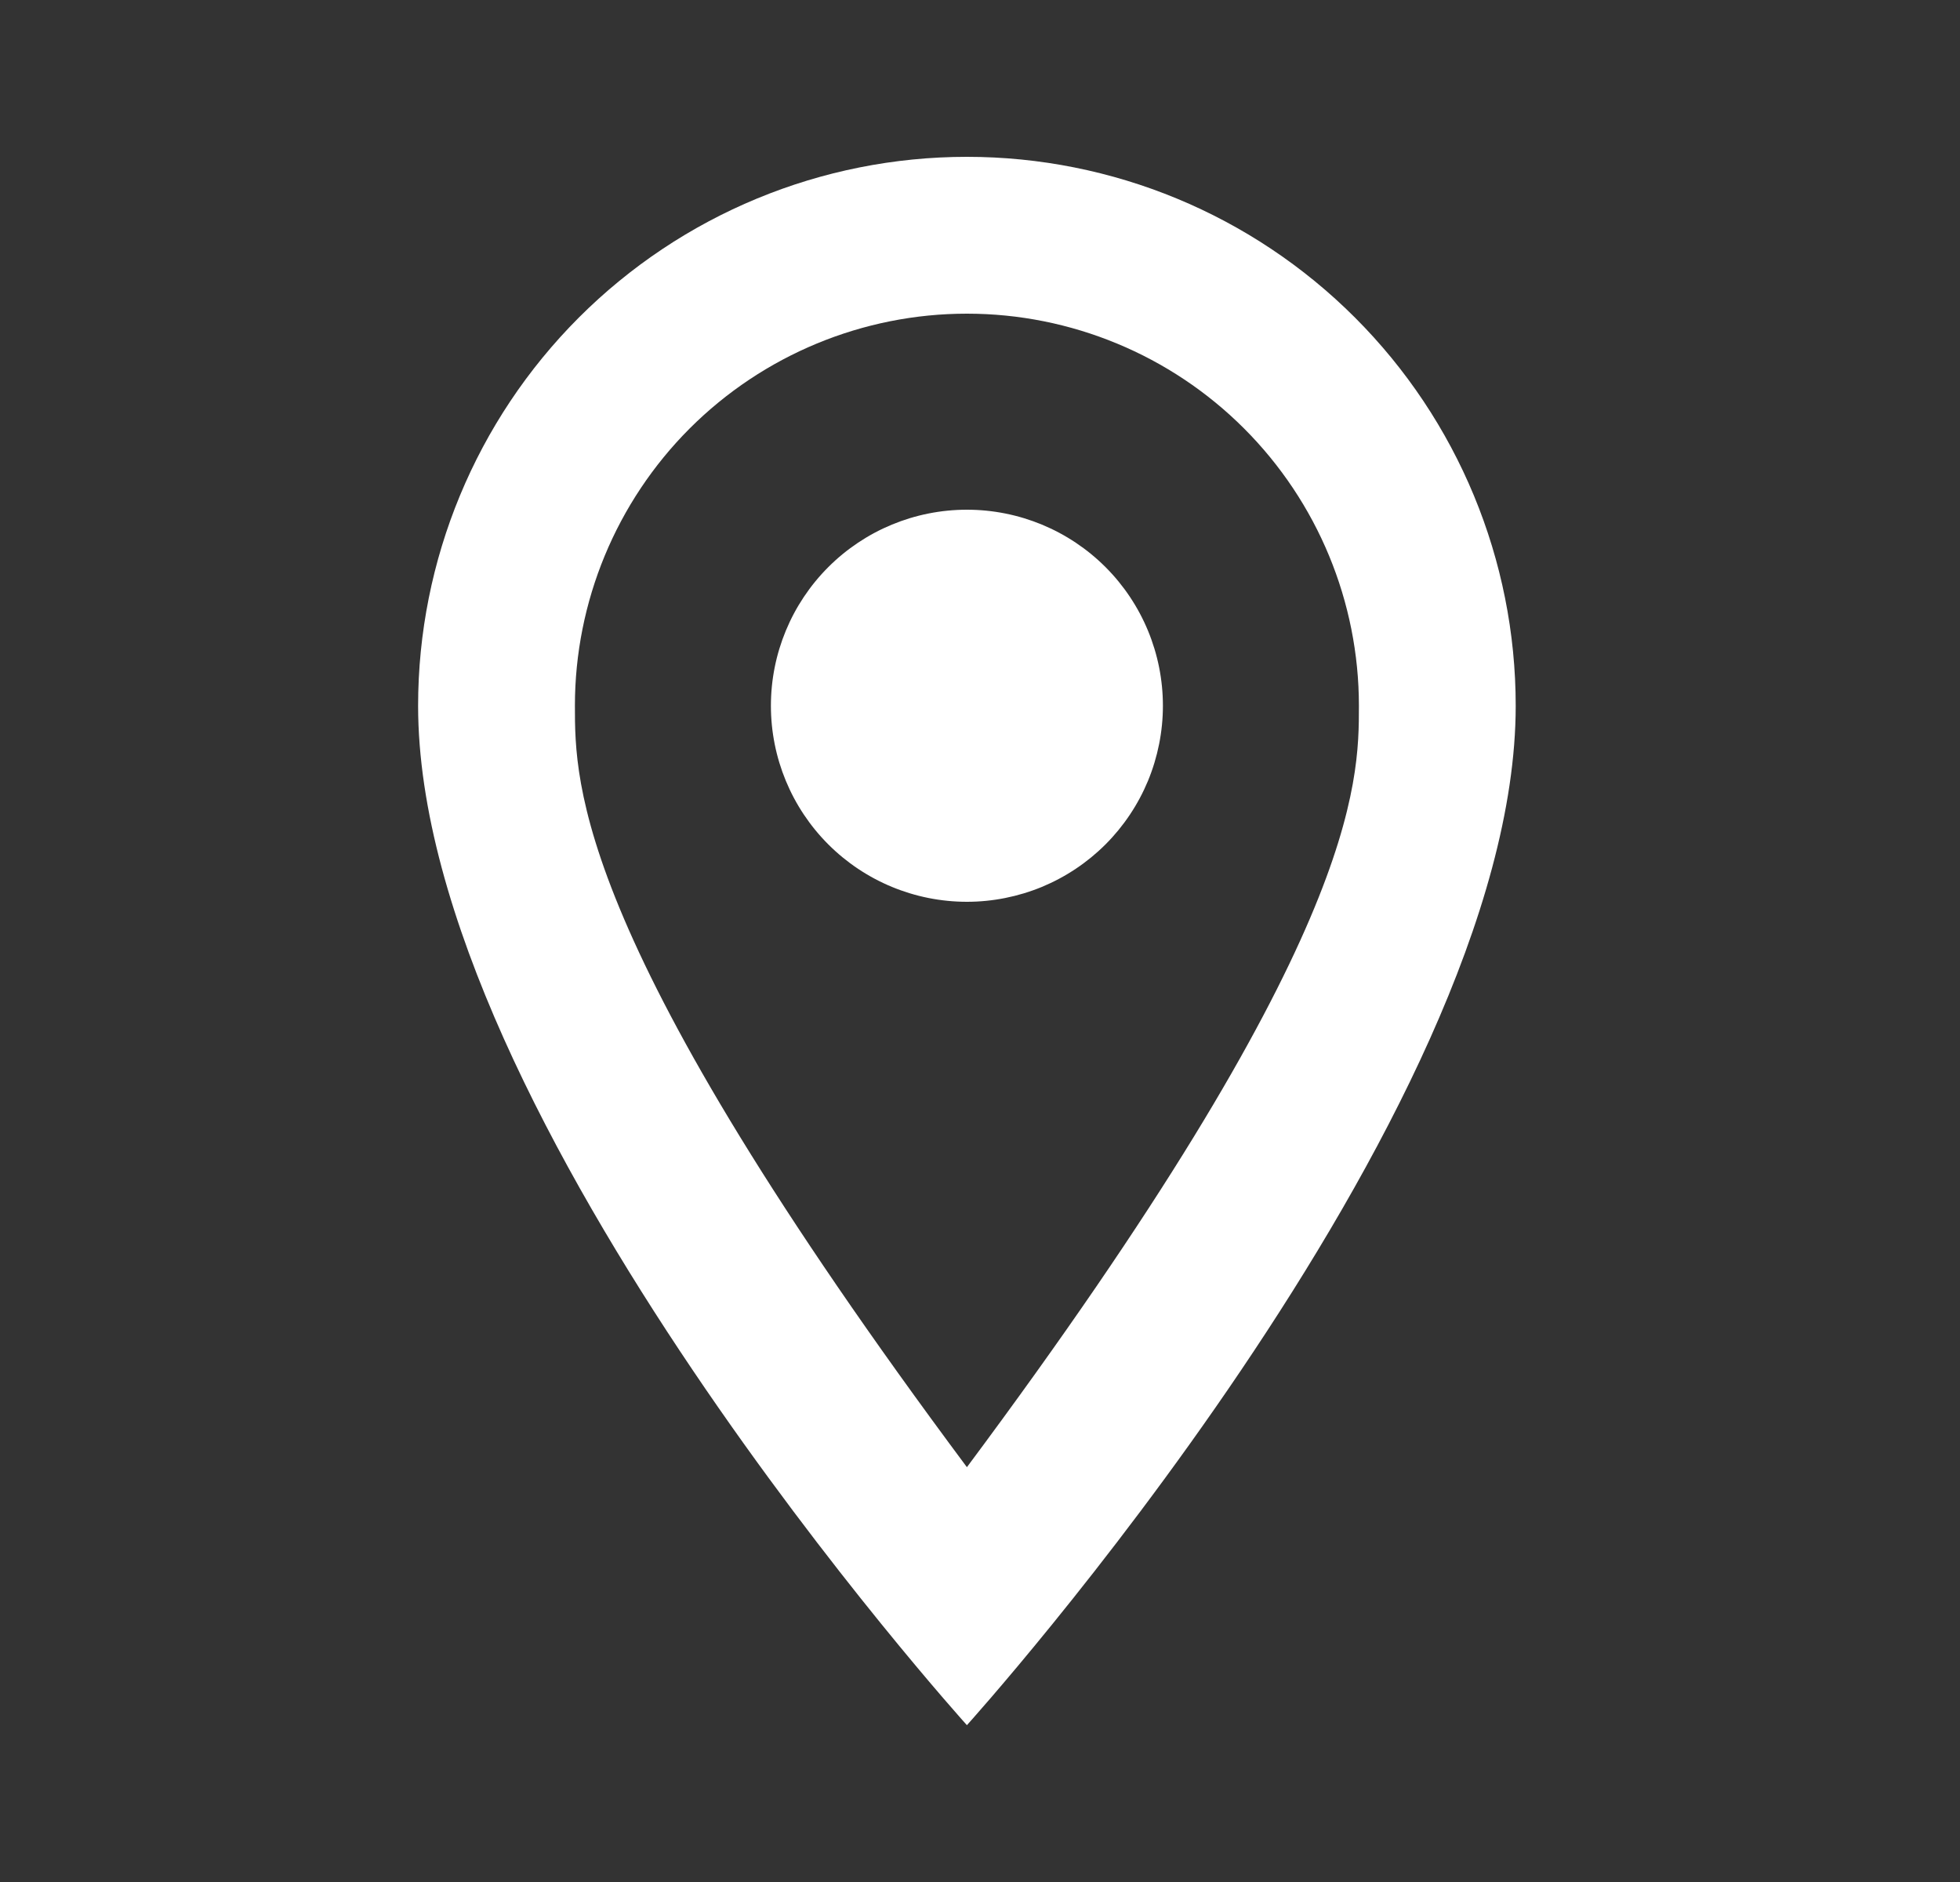 <svg width="25" height="24" viewBox="0 0 25 24" fill="none" xmlns="http://www.w3.org/2000/svg">
<rect x="0" y="0" width="25" height="24" fill="#333333" stroke="none"/>
<path d="M12.333 6.5C12.996 6.5 13.632 6.763 14.101 7.232C14.57 7.701 14.833 8.337 14.833 9C14.833 9.328 14.768 9.653 14.643 9.957C14.517 10.26 14.333 10.536 14.101 10.768C13.869 11 13.593 11.184 13.29 11.31C12.986 11.435 12.661 11.5 12.333 11.5C11.67 11.5 11.034 11.237 10.565 10.768C10.096 10.299 9.833 9.663 9.833 9C9.833 8.337 10.096 7.701 10.565 7.232C11.034 6.763 11.67 6.5 12.333 6.5ZM12.333 2C14.19 2 15.97 2.737 17.283 4.05C18.596 5.363 19.333 7.143 19.333 9C19.333 14.25 12.333 22 12.333 22C12.333 22 5.333 14.25 5.333 9C5.333 7.143 6.071 5.363 7.383 4.05C8.696 2.737 10.476 2 12.333 2ZM12.333 4C11.007 4 9.735 4.527 8.797 5.464C7.86 6.402 7.333 7.674 7.333 9C7.333 10 7.333 12 12.333 18.71C17.333 12 17.333 10 17.333 9C17.333 7.674 16.806 6.402 15.868 5.464C14.931 4.527 13.659 4 12.333 4Z" fill="white"/>
</svg>
